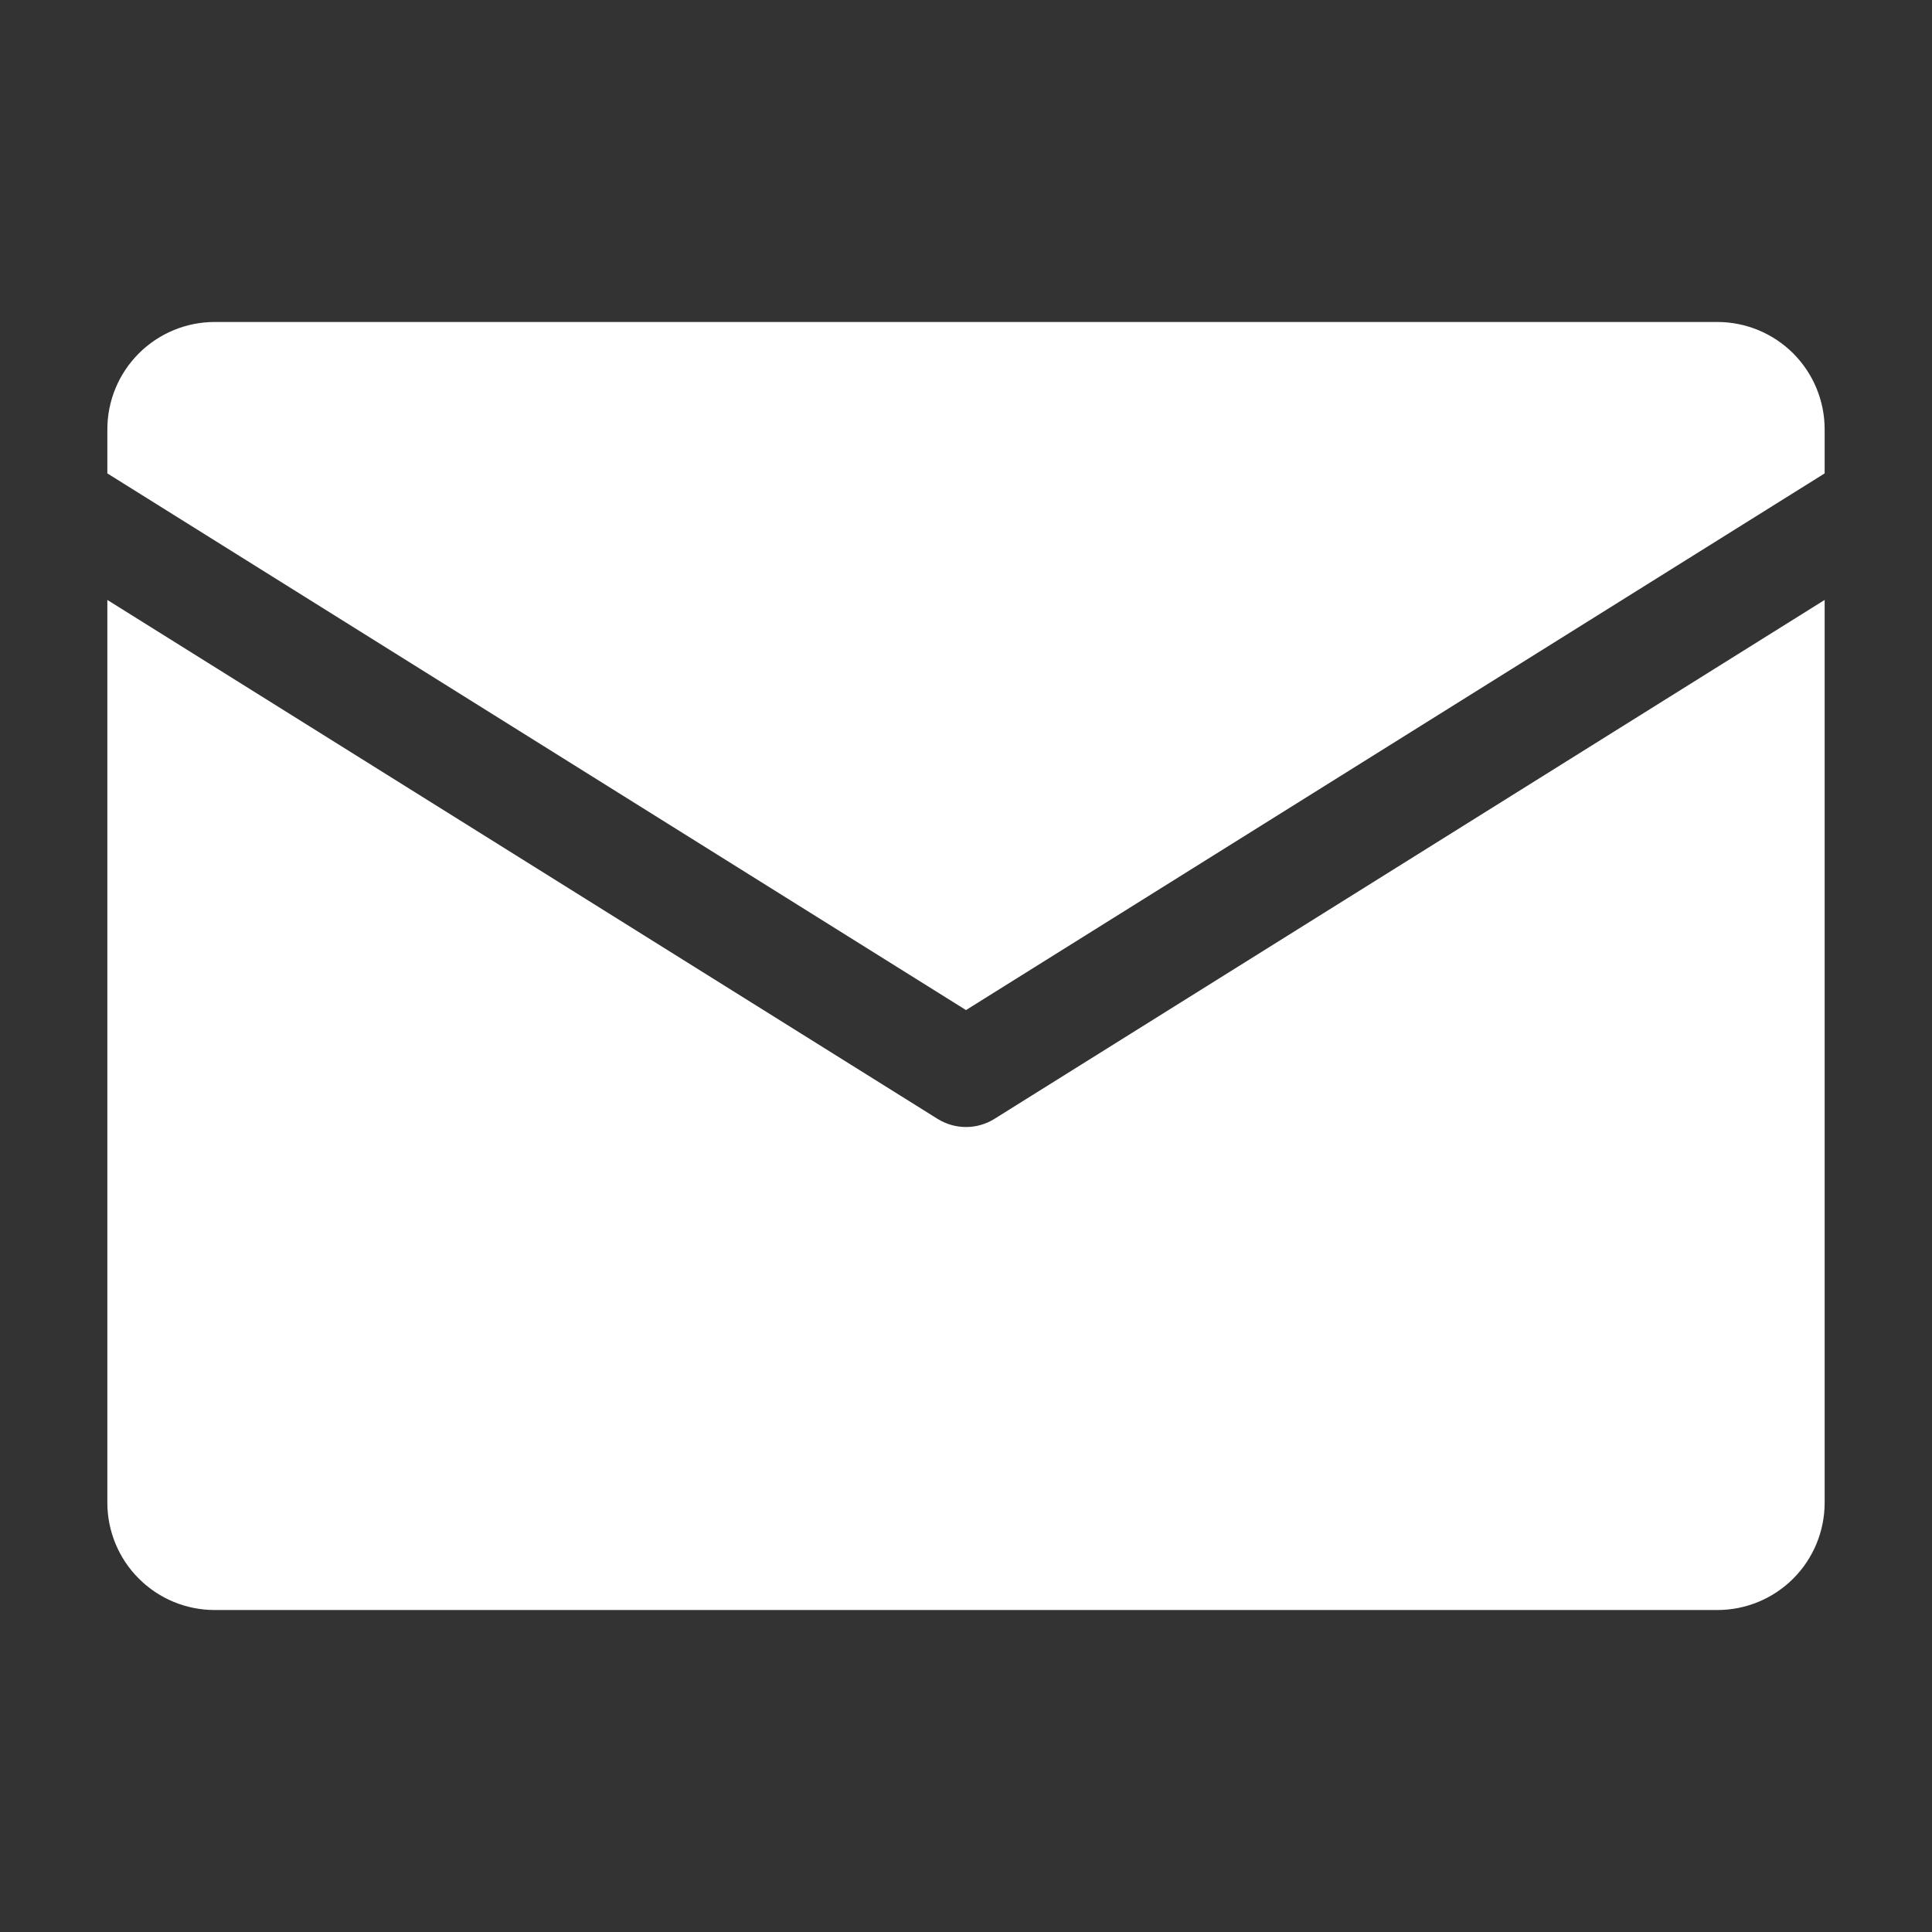 <svg width="32" height="32" viewBox="0 0 32 32" fill="none" xmlns="http://www.w3.org/2000/svg">
<rect x="0" y="0" width="32" height="32" fill="#333333" stroke="none"/>
<path d="M1.778 7.841V7.111C1.778 6.64 1.965 6.188 2.299 5.854C2.632 5.521 3.084 5.333 3.556 5.333H28.445C28.916 5.333 29.368 5.521 29.702 5.854C30.035 6.188 30.222 6.64 30.222 7.111V7.841L16 16.73L1.778 7.841ZM16.471 18.532C16.33 18.62 16.167 18.667 16 18.667C15.834 18.667 15.67 18.62 15.529 18.532L1.778 9.937V24.889C1.778 25.36 1.965 25.813 2.299 26.146C2.632 26.48 3.084 26.667 3.556 26.667H28.445C28.916 26.667 29.368 26.48 29.702 26.146C30.035 25.813 30.222 25.36 30.222 24.889V9.937L16.471 18.532Z" fill="white"/>
</svg>
